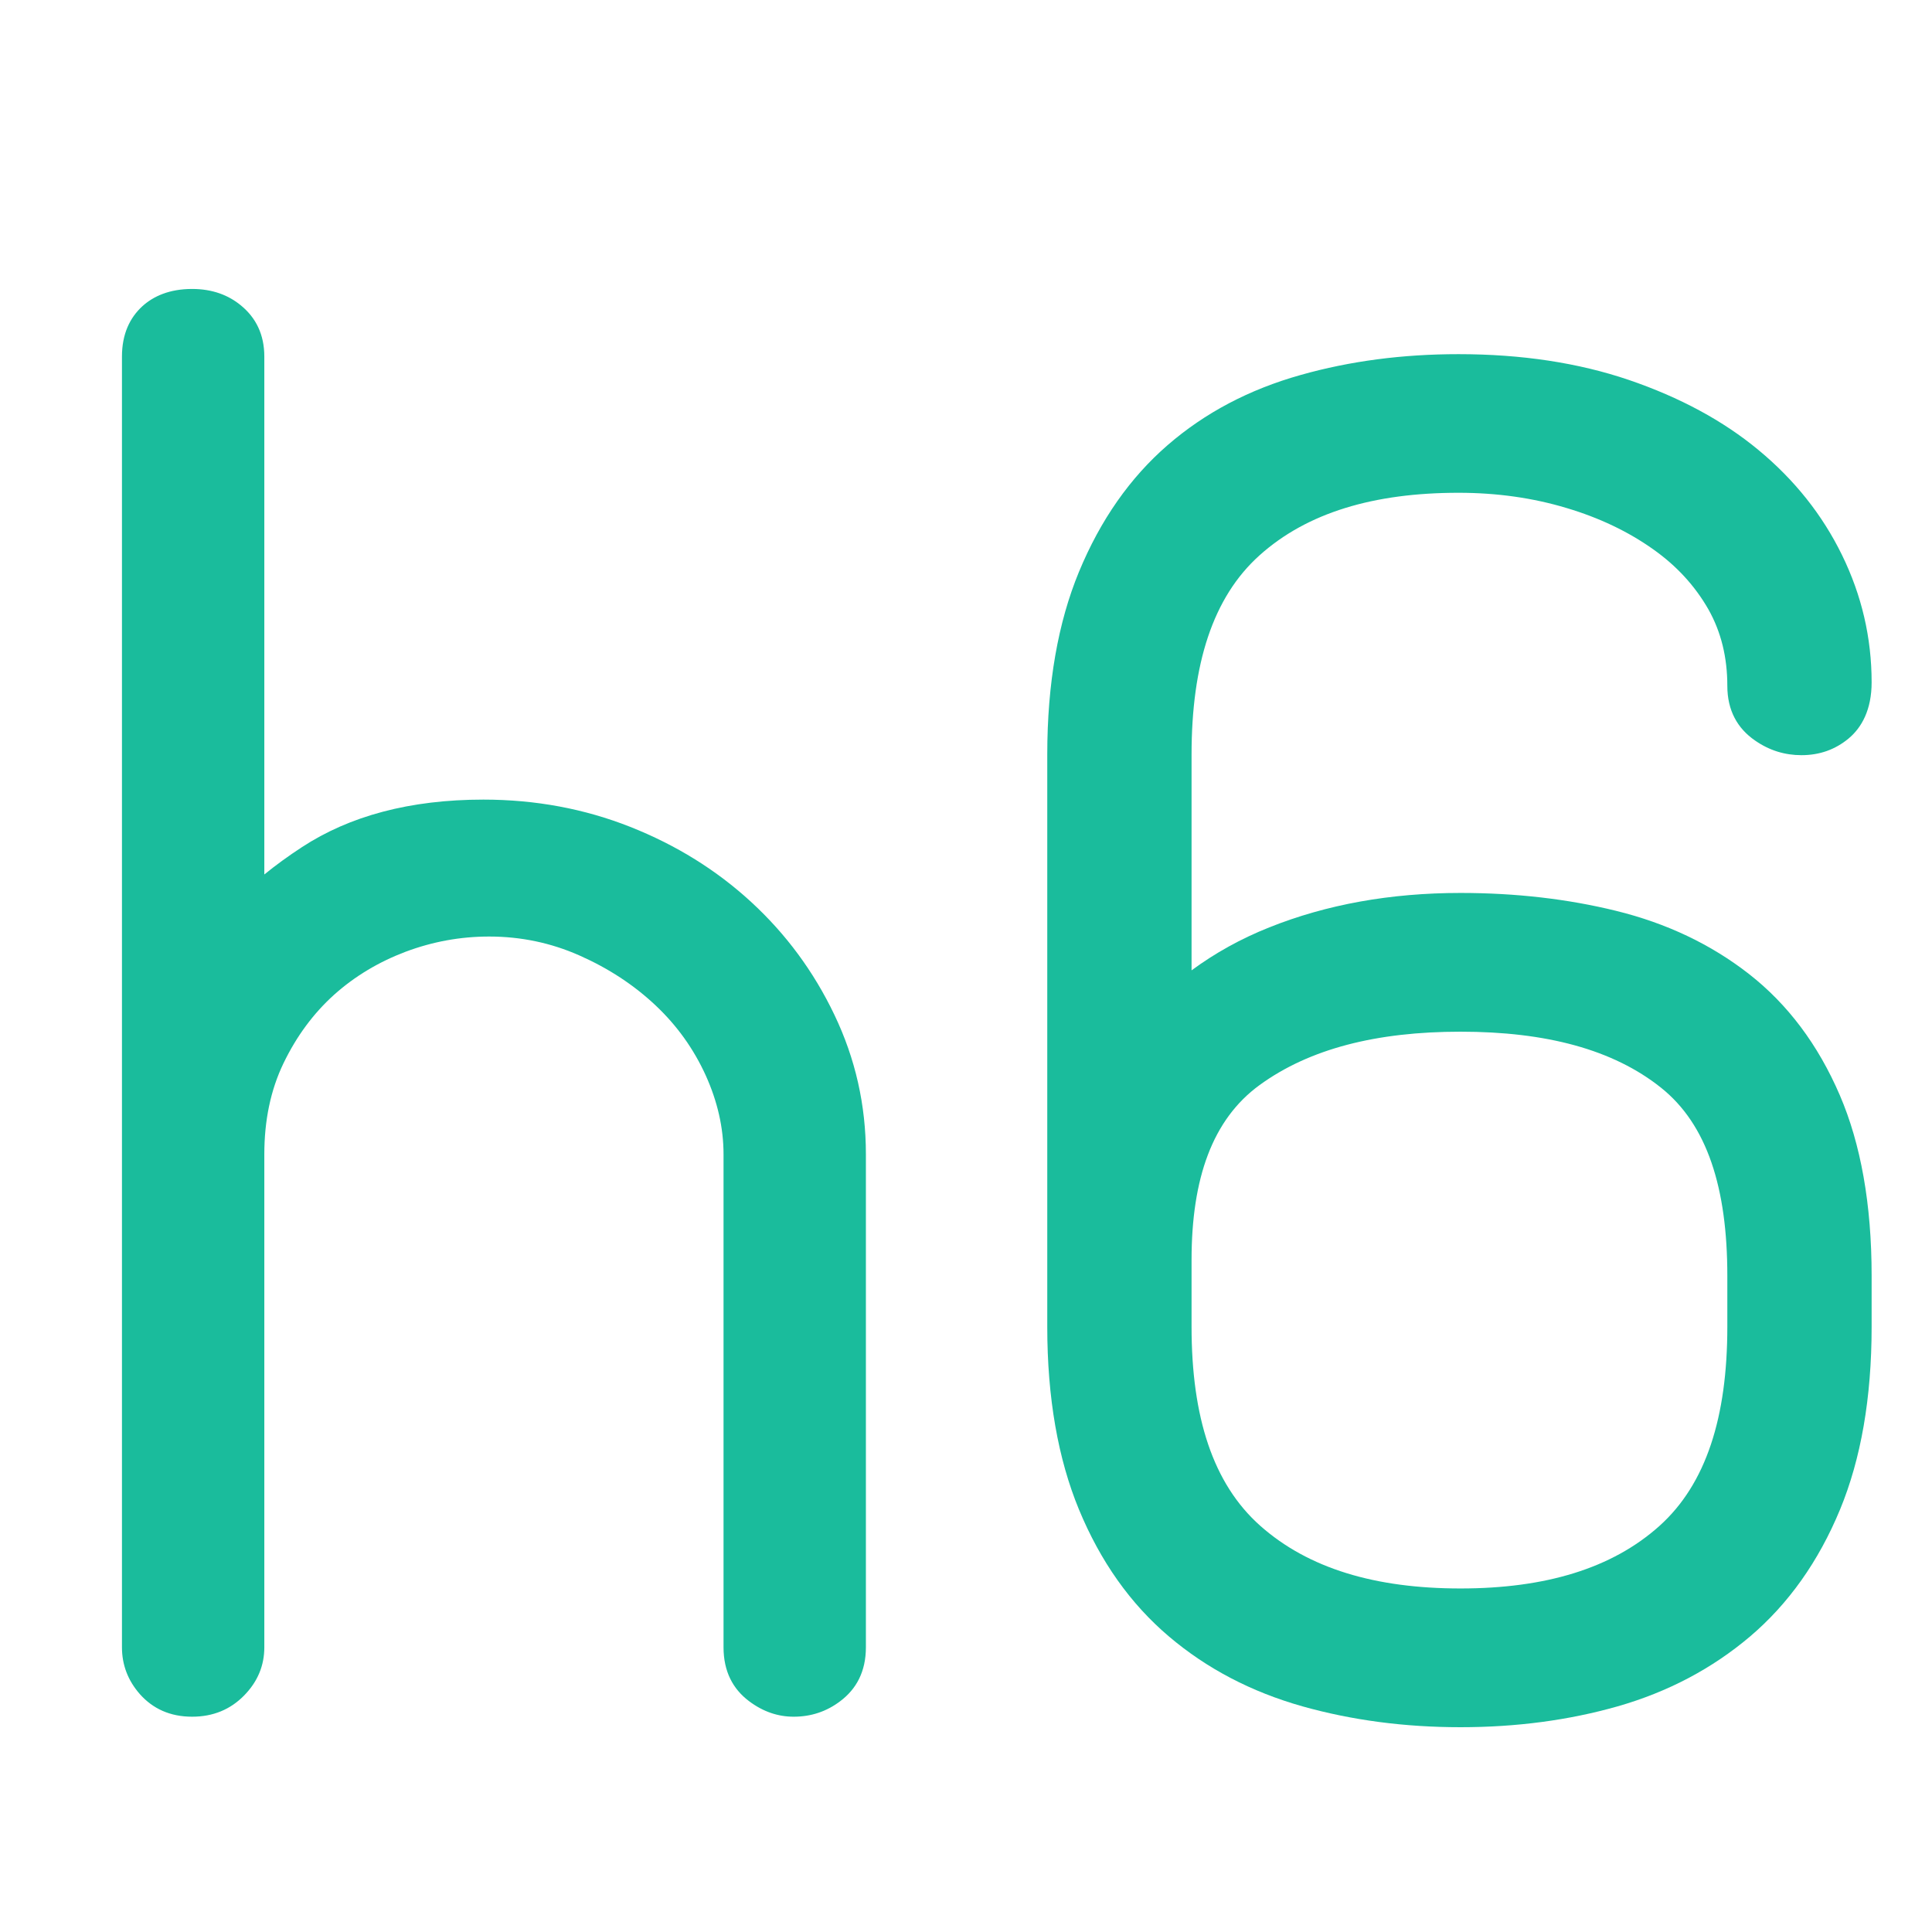 <?xml version="1.0" encoding="UTF-8" standalone="no"?>
<!DOCTYPE svg PUBLIC "-//W3C//DTD SVG 1.1//EN" "http://www.w3.org/Graphics/SVG/1.1/DTD/svg11.dtd">
<svg width="100%" height="100%" viewBox="0 0 16 16" version="1.1" xmlns="http://www.w3.org/2000/svg" xmlns:xlink="http://www.w3.org/1999/xlink" xml:space="preserve" xmlns:serif="http://www.serif.com/" style="fill-rule:evenodd;clip-rule:evenodd;stroke-linejoin:round;stroke-miterlimit:2;">
    <path d="M2.189,7.242C2.285,7.164 2.388,7.089 2.5,7.016C2.894,6.758 3.394,6.622 4.003,6.622C4.435,6.622 4.841,6.698 5.22,6.848C5.601,6.999 5.934,7.206 6.221,7.47C6.509,7.735 6.739,8.046 6.91,8.404C7.084,8.767 7.171,9.152 7.171,9.559C7.171,9.559 7.171,13.642 7.171,13.642C7.171,13.843 7.092,13.988 6.959,14.088C6.846,14.174 6.717,14.217 6.573,14.217C6.445,14.217 6.321,14.177 6.203,14.088C6.07,13.988 5.992,13.843 5.992,13.642L5.992,9.559C5.992,9.34 5.942,9.122 5.845,8.907C5.745,8.687 5.607,8.494 5.431,8.328C5.25,8.157 5.039,8.019 4.797,7.912C4.562,7.808 4.313,7.756 4.051,7.756C3.813,7.756 3.583,7.798 3.359,7.882C3.137,7.966 2.939,8.084 2.767,8.238C2.596,8.392 2.456,8.581 2.348,8.805C2.241,9.027 2.189,9.279 2.189,9.559L2.189,13.642C2.189,13.792 2.135,13.927 2.019,14.044C1.909,14.155 1.768,14.217 1.591,14.217C1.406,14.217 1.265,14.149 1.16,14.032C1.059,13.918 1.01,13.787 1.01,13.642L1.01,2.953C1.01,2.765 1.076,2.631 1.178,2.537C1.271,2.452 1.405,2.393 1.591,2.393C1.759,2.393 1.892,2.444 1.996,2.53C2.12,2.632 2.189,2.771 2.189,2.953L2.189,7.242Z" style="fill:rgb(26,188,156);fill-rule:nonzero;"/>
    <g transform="matrix(1,0,0,1,-0.74,0)">
        <path d="M10.608,8.036C10.802,7.893 11.016,7.774 11.252,7.68C11.725,7.491 12.253,7.395 12.835,7.395C13.295,7.395 13.724,7.445 14.123,7.543C14.543,7.646 14.91,7.821 15.224,8.066C15.544,8.316 15.796,8.65 15.977,9.071C16.15,9.474 16.24,9.972 16.24,10.565L16.24,10.988C16.24,11.579 16.151,12.083 15.979,12.5C15.8,12.933 15.55,13.283 15.234,13.552C14.92,13.818 14.554,14.012 14.134,14.132C13.732,14.246 13.299,14.304 12.835,14.304C12.371,14.304 11.936,14.246 11.529,14.132C11.103,14.012 10.733,13.818 10.42,13.552C10.103,13.283 9.854,12.933 9.675,12.5C9.503,12.083 9.413,11.579 9.413,10.988C9.413,10.988 9.413,6.249 9.413,6.249C9.413,5.657 9.503,5.154 9.675,4.737C9.854,4.304 10.1,3.955 10.409,3.687C10.718,3.419 11.085,3.225 11.513,3.105C11.92,2.99 12.355,2.933 12.819,2.933C13.343,2.933 13.812,3.005 14.228,3.146C14.653,3.291 15.011,3.485 15.302,3.726C15.602,3.974 15.832,4.264 15.994,4.595C16.158,4.93 16.24,5.282 16.24,5.651C16.24,5.876 16.159,6.025 16.048,6.117C15.939,6.207 15.81,6.254 15.659,6.254C15.521,6.254 15.393,6.215 15.275,6.133C15.128,6.032 15.045,5.883 15.045,5.68C15.045,5.445 14.994,5.234 14.888,5.046C14.777,4.852 14.625,4.686 14.431,4.549C14.224,4.402 13.985,4.288 13.713,4.207C13.434,4.123 13.136,4.081 12.819,4.081C12.116,4.081 11.564,4.246 11.171,4.599C10.783,4.947 10.608,5.502 10.608,6.249L10.608,8.036ZM10.608,10.988L10.608,10.434C10.608,9.759 10.781,9.271 11.17,8.987C11.584,8.685 12.14,8.544 12.835,8.544C13.543,8.544 14.099,8.691 14.496,9.008C14.878,9.313 15.045,9.838 15.045,10.565L15.045,10.988C15.045,11.735 14.87,12.289 14.483,12.637C14.089,12.99 13.537,13.155 12.835,13.155C12.131,13.155 11.576,12.99 11.177,12.636C10.785,12.288 10.608,11.735 10.608,10.988Z" style="fill:rgb(26,188,156);"/>
    </g>
</svg>

